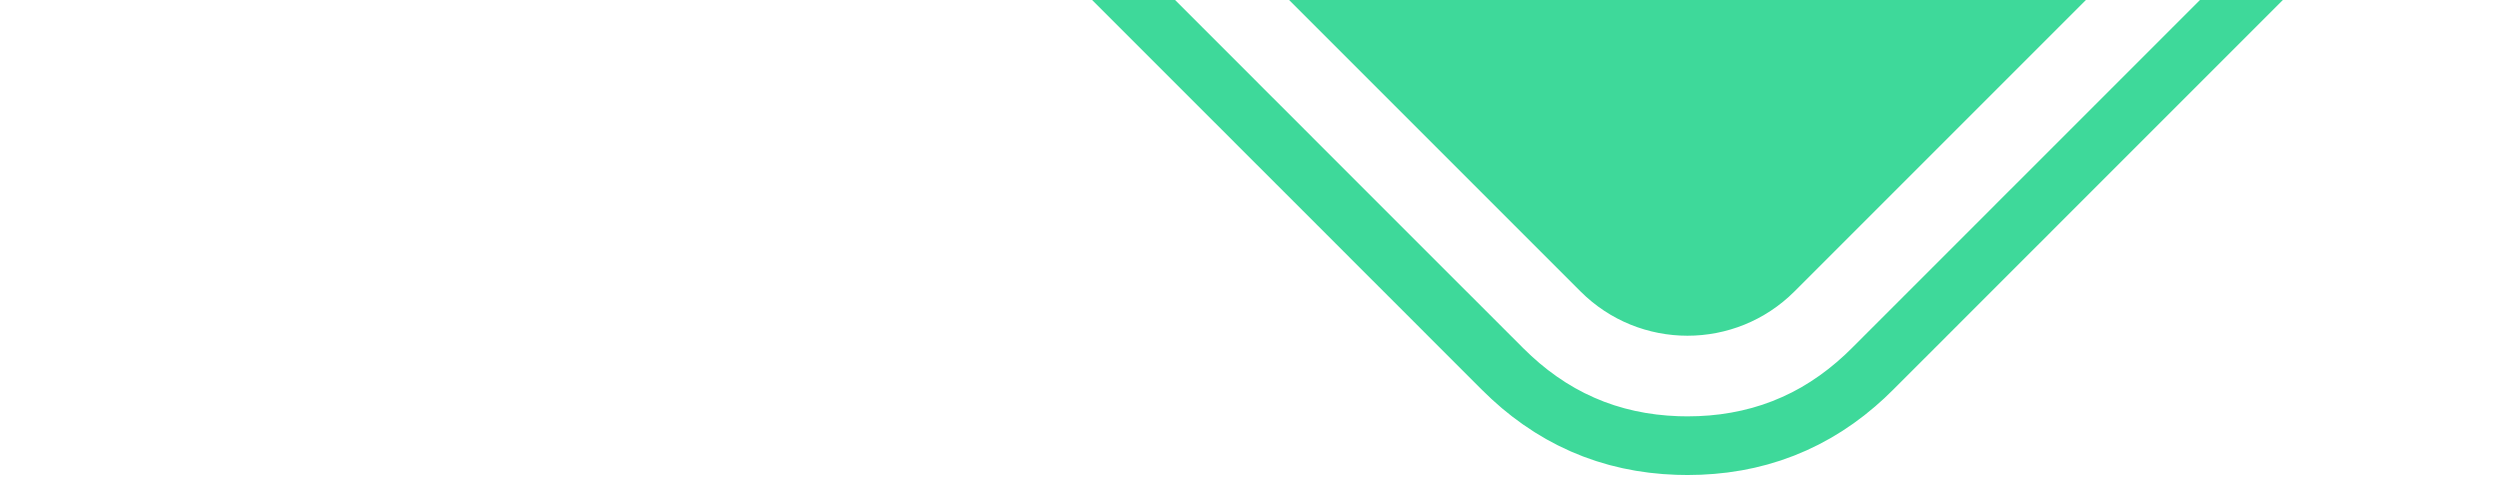 <svg width="100" height="20" viewBox="0 0 65 20" fill="none" xmlns="http://www.w3.org/2000/svg">
<path d="M7.344 -26.72C4.98 -29.084 4.98 -32.916 7.344 -35.28L45.72 -73.656C48.084 -76.019 51.916 -76.019 54.28 -73.656L92.656 -35.28C95.019 -32.916 95.019 -29.084 92.656 -26.72L54.28 11.656C51.916 14.02 48.084 14.02 45.72 11.656L7.344 -26.72ZM24.072 -45.599C23.187 -43.977 22.45 -42.355 21.86 -40.659L27.021 -38.889C27.464 -40.217 28.127 -41.617 28.865 -42.871C29.823 -44.567 31.003 -46.189 32.404 -47.664V-40.29L21.418 -22.594L21.86 -21.341C23.998 -15.221 28.127 -9.839 33.657 -6.299L37.86 -3.498V-19.793H32.404V-14.336C30.266 -16.548 28.643 -19.129 27.464 -21.931L37.86 -38.742V-58.502L33.657 -55.774C29.676 -53.194 26.358 -49.654 24.072 -45.599ZM56.64 -2.646L58.671 -3.081V-33.703H46.698V-54.529C48.875 -54.819 51.125 -54.819 53.302 -54.529V-40.234H58.671V-58.883L56.64 -59.391C52.286 -60.407 47.714 -60.407 43.433 -59.391L41.329 -58.883V-28.333H53.302V-7.507C51.125 -7.145 48.875 -7.145 46.698 -7.507V-21.802H41.329V-3.081L43.433 -2.646C45.537 -2.138 47.787 -1.847 50.036 -1.847C52.213 -1.847 54.463 -2.138 56.64 -2.646ZM78.582 -39.406L78.14 -40.659C76.076 -46.779 71.873 -52.161 66.343 -55.774L62.14 -58.502V-42.207H67.596V-47.664C69.734 -45.452 71.43 -42.871 72.536 -40.069L62.14 -23.258V-3.498L66.343 -6.3C70.324 -8.806 73.642 -12.346 75.928 -16.475C76.813 -18.023 77.624 -19.645 78.14 -21.341L72.979 -23.111C72.536 -21.783 71.947 -20.383 71.209 -19.129C70.177 -17.433 68.997 -15.811 67.596 -14.336V-21.71L78.582 -39.406ZM99.991 -30.526L99.964 -30.038C99.963 -30.021 99.962 -30.004 99.96 -29.987L99.912 -29.501C99.911 -29.484 99.908 -29.466 99.906 -29.449L99.836 -28.966C99.833 -28.948 99.83 -28.93 99.827 -28.912L99.734 -28.432C99.731 -28.414 99.727 -28.395 99.722 -28.377L99.607 -27.903C99.602 -27.884 99.597 -27.865 99.592 -27.847L99.453 -27.379C99.447 -27.36 99.442 -27.341 99.435 -27.323L99.273 -26.862C99.266 -26.844 99.259 -26.825 99.252 -26.807L99.067 -26.355C99.059 -26.337 99.052 -26.319 99.043 -26.301L98.836 -25.859C98.827 -25.841 98.818 -25.824 98.809 -25.806L98.58 -25.375C98.571 -25.358 98.561 -25.342 98.551 -25.325L98.301 -24.906C98.291 -24.89 98.281 -24.874 98.27 -24.858L98 -24.451C97.99 -24.436 97.979 -24.421 97.969 -24.406L97.679 -24.013C97.669 -23.999 97.658 -23.985 97.647 -23.971L97.34 -23.591C97.329 -23.578 97.318 -23.565 97.307 -23.552L96.984 -23.186C96.973 -23.174 96.962 -23.162 96.95 -23.15L96.612 -22.797L96.198 -22.383L95.853 -22.038L89.638 -15.823L86.876 -13.061L86.531 -12.716L86.185 -12.371L85.84 -12.025L85.495 -11.68L85.15 -11.335L84.804 -10.99L84.459 -10.644L84.114 -10.299L82.388 -8.573L78.935 -5.12L78.59 -4.775L66.16 7.654L64.779 9.035L64.434 9.381L64.089 9.726L63.743 10.071L59.946 13.869L58.219 15.595L57.91 15.894C57.9 15.905 57.889 15.915 57.878 15.925L57.514 16.25C57.501 16.262 57.488 16.273 57.475 16.283L57.098 16.593C57.084 16.604 57.07 16.615 57.056 16.626L56.665 16.918C56.65 16.929 56.635 16.939 56.62 16.95L56.216 17.223C56.2 17.234 56.184 17.244 56.168 17.254L55.751 17.508C55.735 17.518 55.718 17.527 55.701 17.536L55.272 17.769C55.255 17.779 55.237 17.788 55.219 17.796L54.779 18.007C54.762 18.016 54.744 18.024 54.725 18.031L54.275 18.22C54.257 18.228 54.238 18.235 54.22 18.241L53.761 18.407C53.742 18.414 53.724 18.42 53.705 18.426L53.238 18.568C53.219 18.574 53.201 18.579 53.182 18.584L52.709 18.703C52.69 18.708 52.672 18.712 52.653 18.716L52.175 18.812C52.157 18.815 52.139 18.819 52.12 18.821L51.638 18.895C51.62 18.897 51.602 18.9 51.585 18.902L51.099 18.953C51.082 18.955 51.065 18.956 51.048 18.957L50.561 18.988C50.545 18.989 50.528 18.989 50.512 18.99L50.024 19C50.009 19 49.995 19 49.98 19L49.57 18.993C49.556 18.992 49.541 18.992 49.526 18.991L49.038 18.964C49.021 18.963 49.004 18.962 48.987 18.96L48.502 18.912C48.484 18.91 48.466 18.908 48.449 18.906L47.966 18.836C47.947 18.833 47.929 18.83 47.912 18.827L47.432 18.734C47.414 18.731 47.395 18.727 47.377 18.722L46.903 18.607C46.884 18.602 46.865 18.597 46.847 18.592L46.379 18.453C46.36 18.447 46.341 18.441 46.323 18.435L45.862 18.273C45.844 18.266 45.825 18.259 45.807 18.252L45.355 18.067C45.337 18.059 45.319 18.052 45.301 18.043L44.859 17.835C44.841 17.827 44.824 17.818 44.806 17.809L44.376 17.58C44.358 17.571 44.342 17.561 44.325 17.551L43.906 17.301C43.89 17.291 43.874 17.281 43.858 17.27L43.452 17C43.436 16.99 43.421 16.979 43.406 16.968L43.013 16.679C42.999 16.669 42.985 16.658 42.971 16.647L42.591 16.34C42.578 16.329 42.565 16.318 42.552 16.307L42.186 15.983C42.174 15.973 42.161 15.962 42.15 15.95L41.798 15.612L41.728 15.543L39.657 13.472L39.312 13.126L36.895 10.71L35.169 8.983L32.061 5.876L31.371 5.185L31.025 4.84L28.954 2.769L26.192 0.007L25.846 -0.339L25.501 -0.684L25.156 -1.029L24.811 -1.374L23.775 -2.41L23.084 -3.101L22.739 -3.446L21.013 -5.172L19.287 -6.899L16.87 -9.316L16.179 -10.006L15.834 -10.351L12.727 -13.459L12.381 -13.804L12.036 -14.149L11.691 -14.494L9.274 -16.911L7.893 -18.292L7.548 -18.638L6.512 -19.673L3.405 -22.781L3.106 -23.09C3.095 -23.1 3.085 -23.111 3.075 -23.122L2.75 -23.486C2.738 -23.499 2.727 -23.512 2.717 -23.525L2.407 -23.902C2.396 -23.916 2.385 -23.93 2.374 -23.944L2.082 -24.335C2.071 -24.35 2.061 -24.365 2.05 -24.38L1.777 -24.784C1.766 -24.8 1.756 -24.816 1.746 -24.832L1.493 -25.249C1.482 -25.265 1.473 -25.282 1.464 -25.299L1.231 -25.728C1.221 -25.745 1.212 -25.763 1.204 -25.78L0.993 -26.221C0.984 -26.238 0.976 -26.256 0.969 -26.274L0.78 -26.725C0.772 -26.743 0.765 -26.762 0.759 -26.78L0.593 -27.239C0.586 -27.258 0.58 -27.276 0.574 -27.295L0.432 -27.762C0.426 -27.781 0.421 -27.799 0.416 -27.818L0.297 -28.291C0.292 -28.31 0.288 -28.328 0.284 -28.347L0.188 -28.825C0.185 -28.843 0.182 -28.861 0.179 -28.88L0.105 -29.362C0.103 -29.38 0.1 -29.398 0.098 -29.415L0.047 -29.901C0.045 -29.918 0.044 -29.935 0.043 -29.952L0.012 -30.439C0.011 -30.455 0.011 -30.472 0.01 -30.488L0 -30.976C-4.21167e-05 -30.991 -0 -31.005 0 -31.02L0.007 -31.43C0.007 -31.445 0.008 -31.459 0.009 -31.474L0.036 -31.962C0.037 -31.979 0.038 -31.996 0.04 -32.013L0.088 -32.498C0.089 -32.516 0.092 -32.534 0.094 -32.551L0.164 -33.034C0.167 -33.053 0.17 -33.071 0.173 -33.088L0.266 -33.568C0.269 -33.586 0.273 -33.605 0.278 -33.623L0.393 -34.097C0.398 -34.116 0.403 -34.135 0.408 -34.153L0.547 -34.621C0.553 -34.64 0.559 -34.659 0.565 -34.677L0.727 -35.138C0.734 -35.156 0.741 -35.175 0.748 -35.193L0.933 -35.645C0.941 -35.663 0.949 -35.681 0.957 -35.699L1.164 -36.141C1.173 -36.159 1.182 -36.176 1.191 -36.194L1.42 -36.624C1.429 -36.642 1.439 -36.658 1.449 -36.675L1.699 -37.094C1.709 -37.11 1.719 -37.126 1.73 -37.142L2 -37.548C2.01 -37.564 2.021 -37.579 2.032 -37.594L2.321 -37.987C2.331 -38.001 2.342 -38.015 2.353 -38.029L2.66 -38.409C2.671 -38.422 2.682 -38.435 2.693 -38.448L3.017 -38.814C3.027 -38.826 3.038 -38.838 3.05 -38.85L3.388 -39.202L3.457 -39.272L4.147 -39.962L6.909 -42.724L8.636 -44.45L8.981 -44.796L13.124 -48.939L14.16 -49.975L15.541 -51.356L18.994 -54.808L19.339 -55.154L20.72 -56.535L22.446 -58.261L22.791 -58.606L24.863 -60.678L27.97 -63.785L28.316 -64.13L28.661 -64.475L30.387 -66.202L31.078 -66.892L32.113 -67.928L36.947 -72.762L37.638 -73.452L40.745 -76.56L41.781 -77.595L42.089 -77.894C42.1 -77.904 42.111 -77.915 42.122 -77.925L42.486 -78.25C42.499 -78.262 42.512 -78.273 42.525 -78.283L42.902 -78.593C42.916 -78.604 42.93 -78.615 42.944 -78.626L43.335 -78.918C43.35 -78.929 43.365 -78.939 43.38 -78.95L43.784 -79.223C43.8 -79.234 43.816 -79.244 43.832 -79.254L44.249 -79.507C44.265 -79.518 44.282 -79.527 44.299 -79.536L44.728 -79.769C44.745 -79.779 44.763 -79.787 44.78 -79.796L45.221 -80.007C45.238 -80.016 45.256 -80.024 45.275 -80.031L45.725 -80.22C45.743 -80.228 45.761 -80.235 45.78 -80.241L46.239 -80.407C46.258 -80.414 46.276 -80.42 46.295 -80.426L46.762 -80.568C46.781 -80.574 46.799 -80.579 46.818 -80.584L47.291 -80.703C47.31 -80.708 47.328 -80.712 47.347 -80.716L47.825 -80.812C47.843 -80.815 47.861 -80.819 47.88 -80.821L48.362 -80.895C48.38 -80.897 48.398 -80.9 48.415 -80.902L48.901 -80.953C48.918 -80.955 48.935 -80.956 48.952 -80.957L49.439 -80.988C49.455 -80.989 49.472 -80.99 49.488 -80.99L49.976 -81C49.991 -81 50.005 -81 50.02 -81L50.429 -80.993C50.444 -80.993 50.459 -80.992 50.474 -80.991L50.962 -80.964C50.979 -80.963 50.996 -80.962 51.013 -80.96L51.499 -80.912C51.516 -80.91 51.534 -80.908 51.551 -80.906L52.034 -80.836C52.052 -80.833 52.071 -80.83 52.089 -80.827L52.568 -80.734C52.586 -80.731 52.605 -80.727 52.623 -80.722L53.097 -80.607C53.116 -80.602 53.135 -80.597 53.153 -80.592L53.621 -80.453C53.64 -80.447 53.659 -80.441 53.677 -80.435L54.138 -80.273C54.156 -80.266 54.175 -80.259 54.193 -80.252L54.645 -80.067C54.663 -80.059 54.681 -80.052 54.699 -80.043L55.141 -79.835C55.159 -79.827 55.176 -79.818 55.194 -79.809L55.624 -79.58C55.642 -79.57 55.658 -79.561 55.675 -79.551L56.094 -79.301C56.11 -79.291 56.126 -79.281 56.142 -79.27L56.548 -79C56.564 -78.99 56.579 -78.979 56.594 -78.968L56.987 -78.679C57.001 -78.669 57.016 -78.658 57.029 -78.647L57.409 -78.34C57.422 -78.329 57.435 -78.318 57.448 -78.307L57.814 -77.983C57.826 -77.973 57.838 -77.962 57.85 -77.95L58.203 -77.612L58.962 -76.853L59.998 -75.817L63.105 -72.71L63.45 -72.364L64.486 -71.329L66.213 -69.602L66.558 -69.257L67.594 -68.221L68.629 -67.185L68.975 -66.84L69.32 -66.495L71.046 -64.769L71.392 -64.423L71.737 -64.078L72.427 -63.388L75.535 -60.28L75.88 -59.935L78.987 -56.828L82.095 -53.72L82.44 -53.375L82.785 -53.03L83.13 -52.684L83.821 -51.994L86.928 -48.887L88.654 -47.16L89 -46.815L90.381 -45.434L91.071 -44.743L94.524 -41.291L96.596 -39.219L96.894 -38.911C96.905 -38.9 96.915 -38.889 96.925 -38.878L97.25 -38.514C97.262 -38.501 97.273 -38.488 97.284 -38.475L97.593 -38.098C97.604 -38.084 97.615 -38.07 97.626 -38.056L97.918 -37.665C97.929 -37.65 97.939 -37.635 97.95 -37.62L98.223 -37.216C98.234 -37.2 98.244 -37.184 98.254 -37.168L98.508 -36.751C98.518 -36.735 98.527 -36.718 98.536 -36.701L98.769 -36.272C98.779 -36.255 98.788 -36.237 98.796 -36.22L99.007 -35.779C99.016 -35.762 99.024 -35.744 99.031 -35.725L99.22 -35.275C99.228 -35.257 99.235 -35.239 99.242 -35.22L99.407 -34.761C99.414 -34.742 99.42 -34.724 99.426 -34.705L99.568 -34.238C99.574 -34.219 99.579 -34.201 99.584 -34.182L99.703 -33.709C99.708 -33.69 99.712 -33.672 99.716 -33.653L99.812 -33.175C99.815 -33.157 99.819 -33.139 99.821 -33.12L99.895 -32.638C99.897 -32.62 99.9 -32.602 99.902 -32.585L99.953 -32.099C99.955 -32.082 99.957 -32.065 99.958 -32.048L99.988 -31.561C99.989 -31.545 99.99 -31.528 99.99 -31.512L100 -31.024C100 -31.009 100 -30.995 100 -30.98L99.993 -30.57C99.993 -30.555 99.992 -30.541 99.991 -30.526ZM97.645 -31.44L97.618 -31.877L97.572 -32.31L97.506 -32.739L97.421 -33.163L97.316 -33.581L97.191 -33.992L97.045 -34.396L96.879 -34.792L96.694 -35.179L96.489 -35.556L96.264 -35.925L96.022 -36.283L95.762 -36.631L95.486 -36.968L95.192 -37.297L94.937 -37.561L92.865 -39.632L89.413 -43.085L89.067 -43.43L88.722 -43.775L87.341 -45.156L86.996 -45.502L85.269 -47.228L82.162 -50.335L81.472 -51.026L81.126 -51.371L80.781 -51.716L80.436 -52.062L77.328 -55.169L74.221 -58.276L73.876 -58.621L70.769 -61.729L70.078 -62.419L69.388 -63.11L67.661 -64.836L66.971 -65.527L66.28 -66.217L65.935 -66.562L64.899 -67.598L64.554 -67.943L63.173 -69.325L61.792 -70.706L61.447 -71.051L58.339 -74.158L57.303 -75.194L56.578 -75.92L56.243 -76.241L55.915 -76.531L55.576 -76.805L55.226 -77.062L54.866 -77.302L54.496 -77.523L54.117 -77.725L53.729 -77.907L53.332 -78.07L52.927 -78.212L52.514 -78.334L52.096 -78.436L51.671 -78.518L51.241 -78.58L50.807 -78.623L50.367 -78.648L50.002 -78.654L49.56 -78.645L49.123 -78.618L48.689 -78.572L48.261 -78.506L47.837 -78.421L47.419 -78.316L47.008 -78.191L46.604 -78.045L46.208 -77.879L45.821 -77.694L45.444 -77.488L45.075 -77.264L44.717 -77.022L44.369 -76.762L44.032 -76.486L43.703 -76.192L43.439 -75.937L42.404 -74.901L39.296 -71.793L38.606 -71.103L33.772 -66.269L32.736 -65.234L32.046 -64.543L30.32 -62.817L29.974 -62.471L29.629 -62.126L26.522 -59.019L24.45 -56.947L24.105 -56.602L22.378 -54.876L20.997 -53.495L20.652 -53.15L17.2 -49.697L15.819 -48.316L14.783 -47.28L10.64 -43.137L10.294 -42.792L8.568 -41.065L5.806 -38.303L5.116 -37.613L5.08 -37.578L4.759 -37.243L4.469 -36.915L4.195 -36.576L3.938 -36.226L3.698 -35.866L3.477 -35.496L3.275 -35.117L3.093 -34.728L2.93 -34.331L2.788 -33.927L2.666 -33.514L2.564 -33.096L2.482 -32.671L2.42 -32.241L2.377 -31.807L2.352 -31.367L2.346 -31.002L2.355 -30.56L2.382 -30.123L2.428 -29.689L2.494 -29.261L2.579 -28.837L2.684 -28.419L2.809 -28.008L2.955 -27.604L3.121 -27.208L3.307 -26.821L3.511 -26.443L3.736 -26.075L3.978 -25.717L4.238 -25.369L4.514 -25.032L4.808 -24.703L5.063 -24.439L8.171 -21.332L9.206 -20.296L9.552 -19.951L10.933 -18.57L13.35 -16.153L13.695 -15.808L14.04 -15.463L14.385 -15.117L17.493 -12.01L18.529 -10.974L20.945 -8.557L22.672 -6.831L24.398 -5.105L24.743 -4.759L25.434 -4.069L26.469 -3.033L26.815 -2.688L27.16 -2.343L27.505 -1.997L27.851 -1.652L30.613 1.11L32.684 3.181L33.029 3.527L33.72 4.217L36.827 7.325L38.553 9.051L40.97 11.468L41.316 11.813L43.387 13.884L43.422 13.92L43.757 14.241L44.085 14.531L44.424 14.805L44.774 15.062L45.134 15.302L45.504 15.523L45.883 15.725L46.272 15.907L46.668 16.07L47.073 16.212L47.486 16.334L47.904 16.436L48.329 16.518L48.759 16.58L49.193 16.623L49.633 16.648L49.998 16.654L50.44 16.645L50.877 16.618L51.31 16.572L51.739 16.506L52.163 16.421L52.581 16.316L52.992 16.191L53.396 16.045L53.791 15.879L54.179 15.694L54.557 15.489L54.925 15.264L55.283 15.022L55.631 14.762L55.968 14.486L56.297 14.192L56.561 13.937L61.74 8.758L62.085 8.413L62.43 8.067L62.775 7.722L63.121 7.377L64.502 5.996L76.931 -6.434L77.276 -6.779L80.729 -10.231L82.8 -12.303L83.146 -12.648L83.491 -12.993L83.836 -13.339L84.181 -13.684L84.527 -14.029L84.872 -14.375L85.217 -14.72L87.979 -17.482L90.051 -19.553L90.396 -19.899L94.194 -23.697L94.539 -24.042L94.92 -24.422L95.241 -24.757L95.531 -25.085L95.805 -25.424L96.062 -25.774L96.302 -26.134L96.523 -26.504L96.725 -26.883L96.907 -27.271L97.07 -27.668L97.212 -28.073L97.334 -28.485L97.436 -28.904L97.518 -29.329L97.581 -29.759L97.624 -30.193L97.648 -30.633L97.654 -30.998L97.645 -31.44Z" fill="#3ED99A"/>
</svg>
